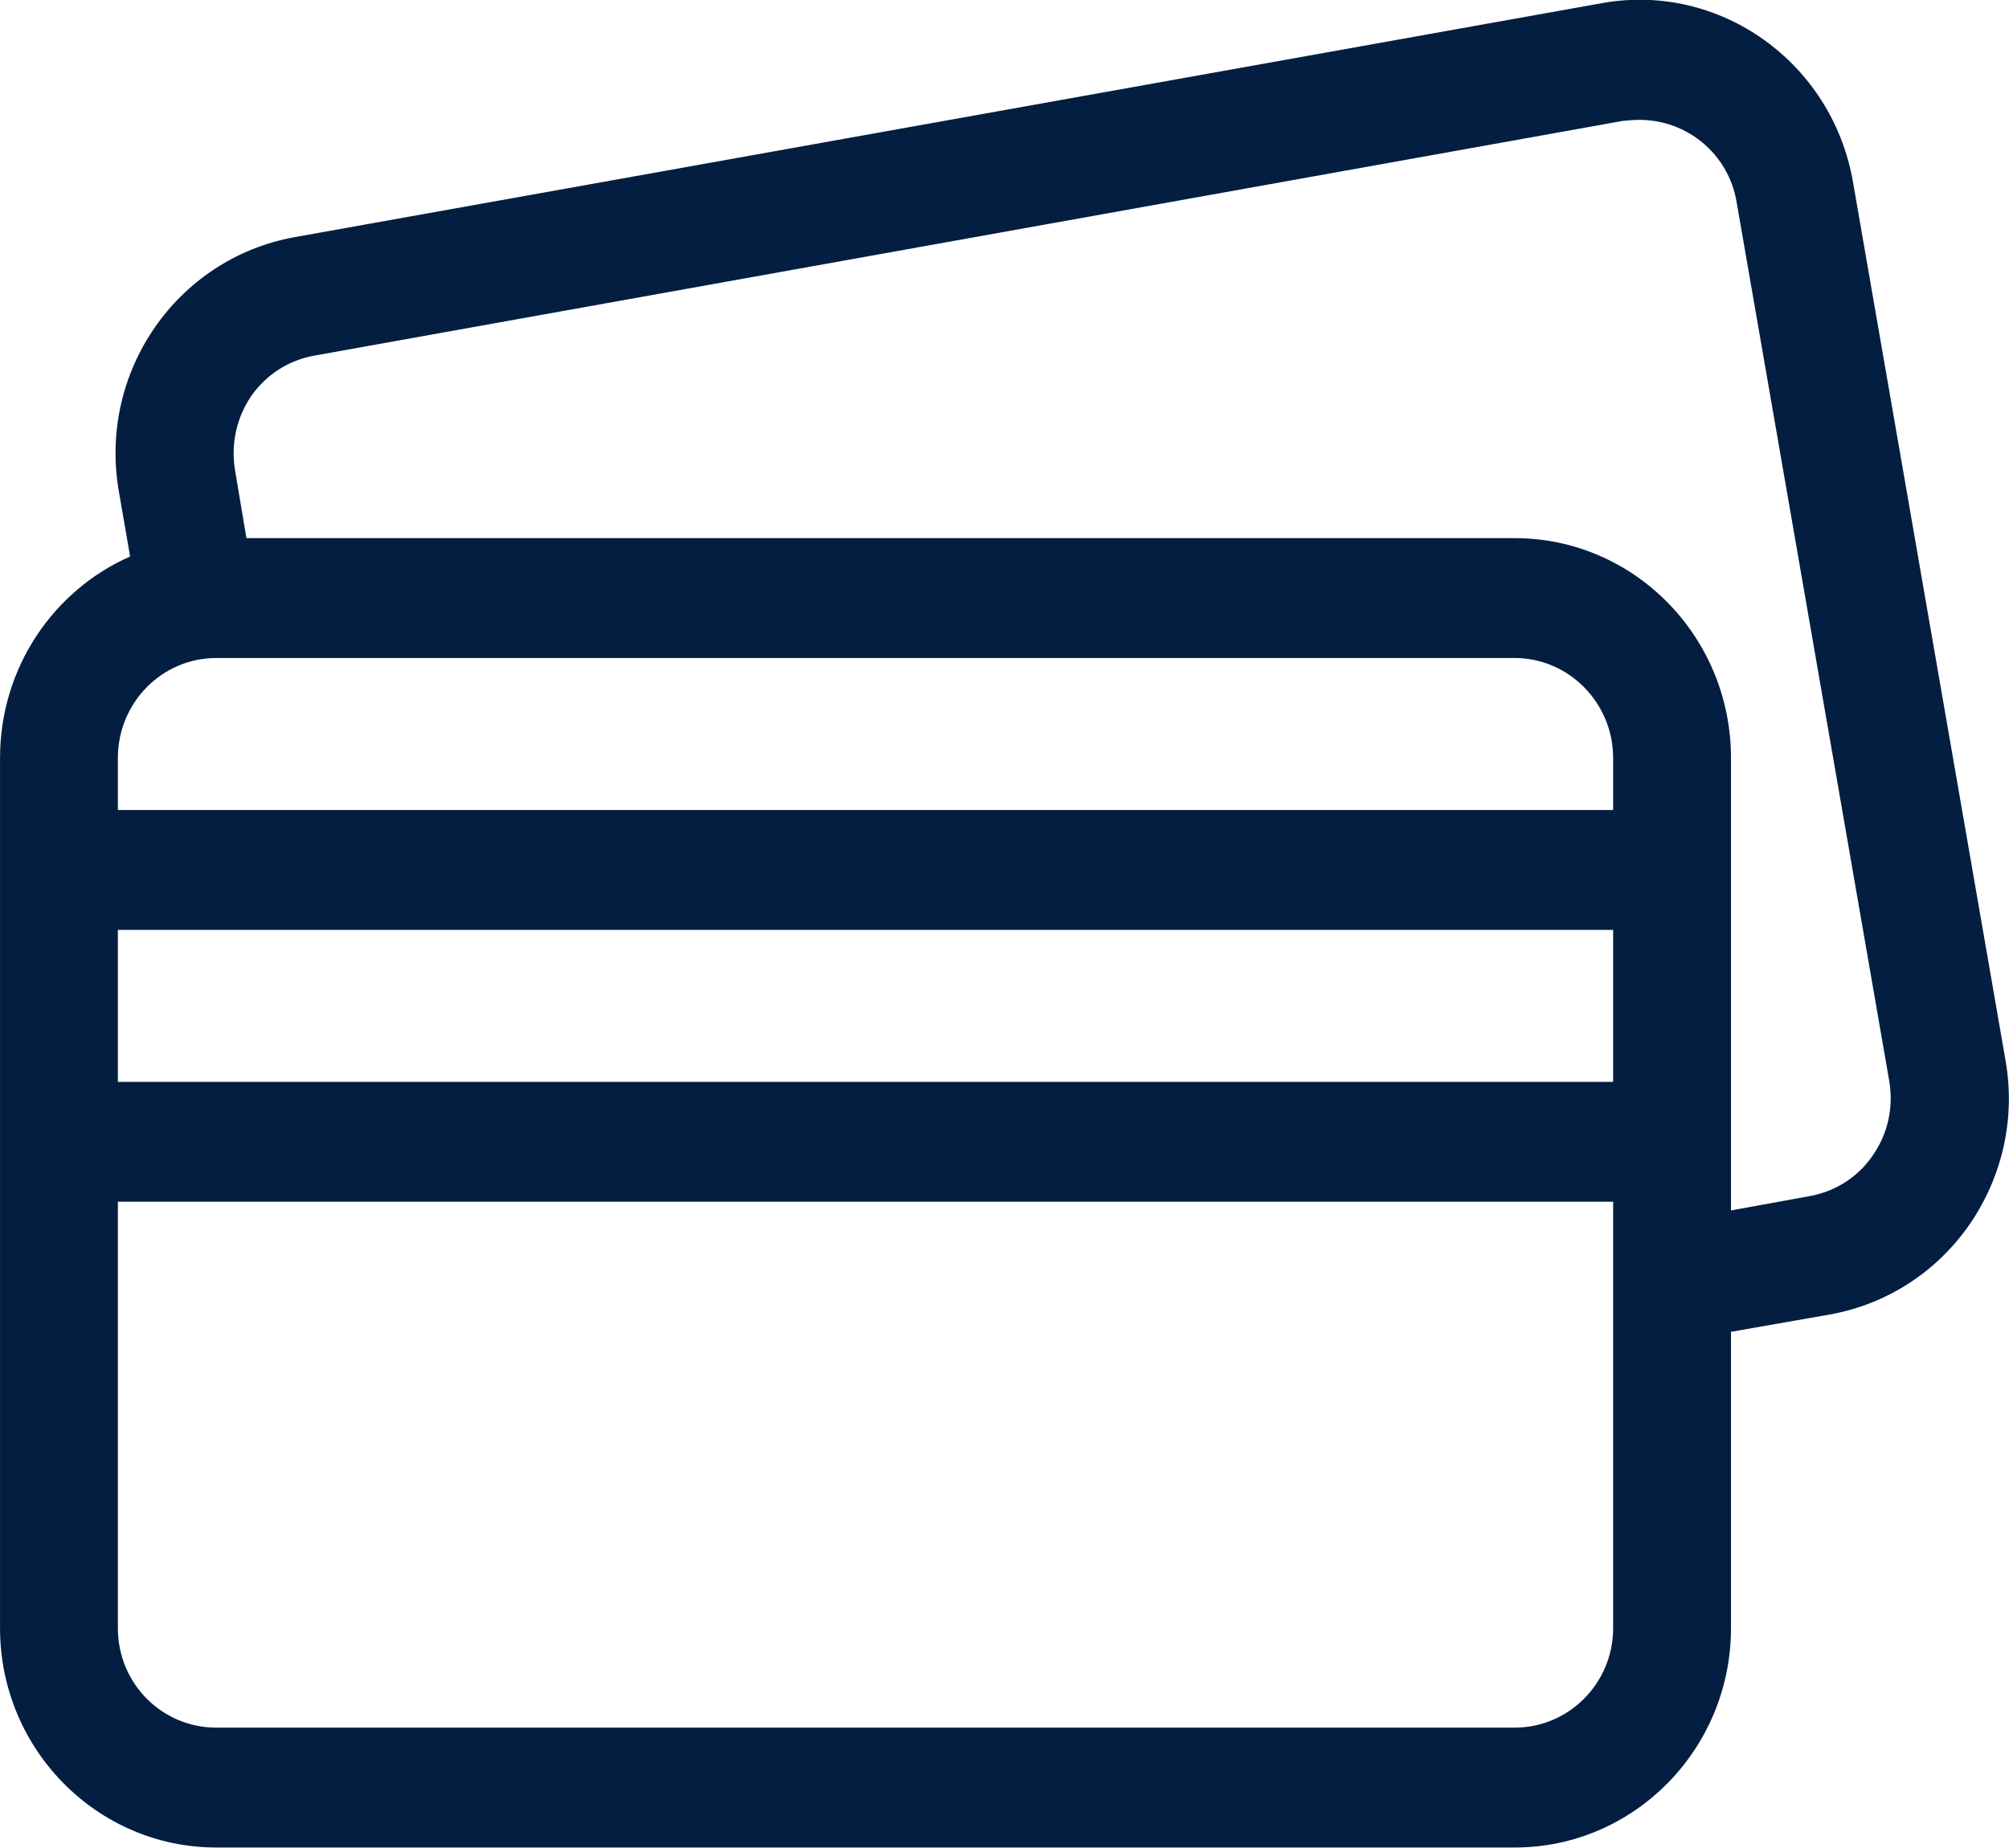 <svg width="39.379" height="36.229" viewBox="0 0 39.379 36.23" fill="none" xmlns="http://www.w3.org/2000/svg" xmlns:xlink="http://www.w3.org/1999/xlink">
	<desc>
			Created with Pixso.
	</desc>
	<defs/>
	<path id="Vector" d="M39.31 20.78L36.32 3.56C35.91 1.22 33.71 -0.35 31.41 0.06L5.77 4.65C3.46 5.07 1.92 7.3 2.33 9.64L2.55 10.91C1.05 11.57 0 13.09 0 14.86L0 31.92C0 34.29 1.9 36.22 4.24 36.22L29.69 36.22C32.03 36.22 33.93 34.29 33.93 31.92L33.93 26.11L35.87 25.77C36.98 25.57 37.96 24.94 38.61 24C39.26 23.05 39.51 21.91 39.31 20.78ZM36.71 22.65C36.42 23.08 35.97 23.36 35.47 23.45L33.93 23.73L33.93 22.39L33.93 17.06L33.93 14.86C33.93 12.48 32.03 10.55 29.69 10.55L4.83 10.55L4.61 9.24C4.52 8.72 4.63 8.2 4.92 7.77C5.22 7.34 5.66 7.06 6.17 6.97L31.81 2.37C31.92 2.36 32.03 2.35 32.14 2.35C33.06 2.35 33.88 3.01 34.04 3.96L37.03 21.18C37.12 21.7 37.01 22.22 36.71 22.65ZM29.69 33.87L4.24 33.87C3.17 33.87 2.31 33 2.31 31.92L2.31 23.56L31.62 23.56L31.62 31.92C31.62 33 30.75 33.87 29.69 33.87ZM4.24 12.9L29.69 12.9C30.75 12.9 31.62 13.78 31.62 14.86L31.62 15.88L2.31 15.88L2.31 14.86C2.31 13.78 3.17 12.9 4.24 12.9ZM31.62 18.23L31.62 21.21L2.31 21.21L2.31 18.23L31.62 18.23Z" fill="#041E42" fill-opacity="1" fill-rule="nonzero"/>
</svg>
